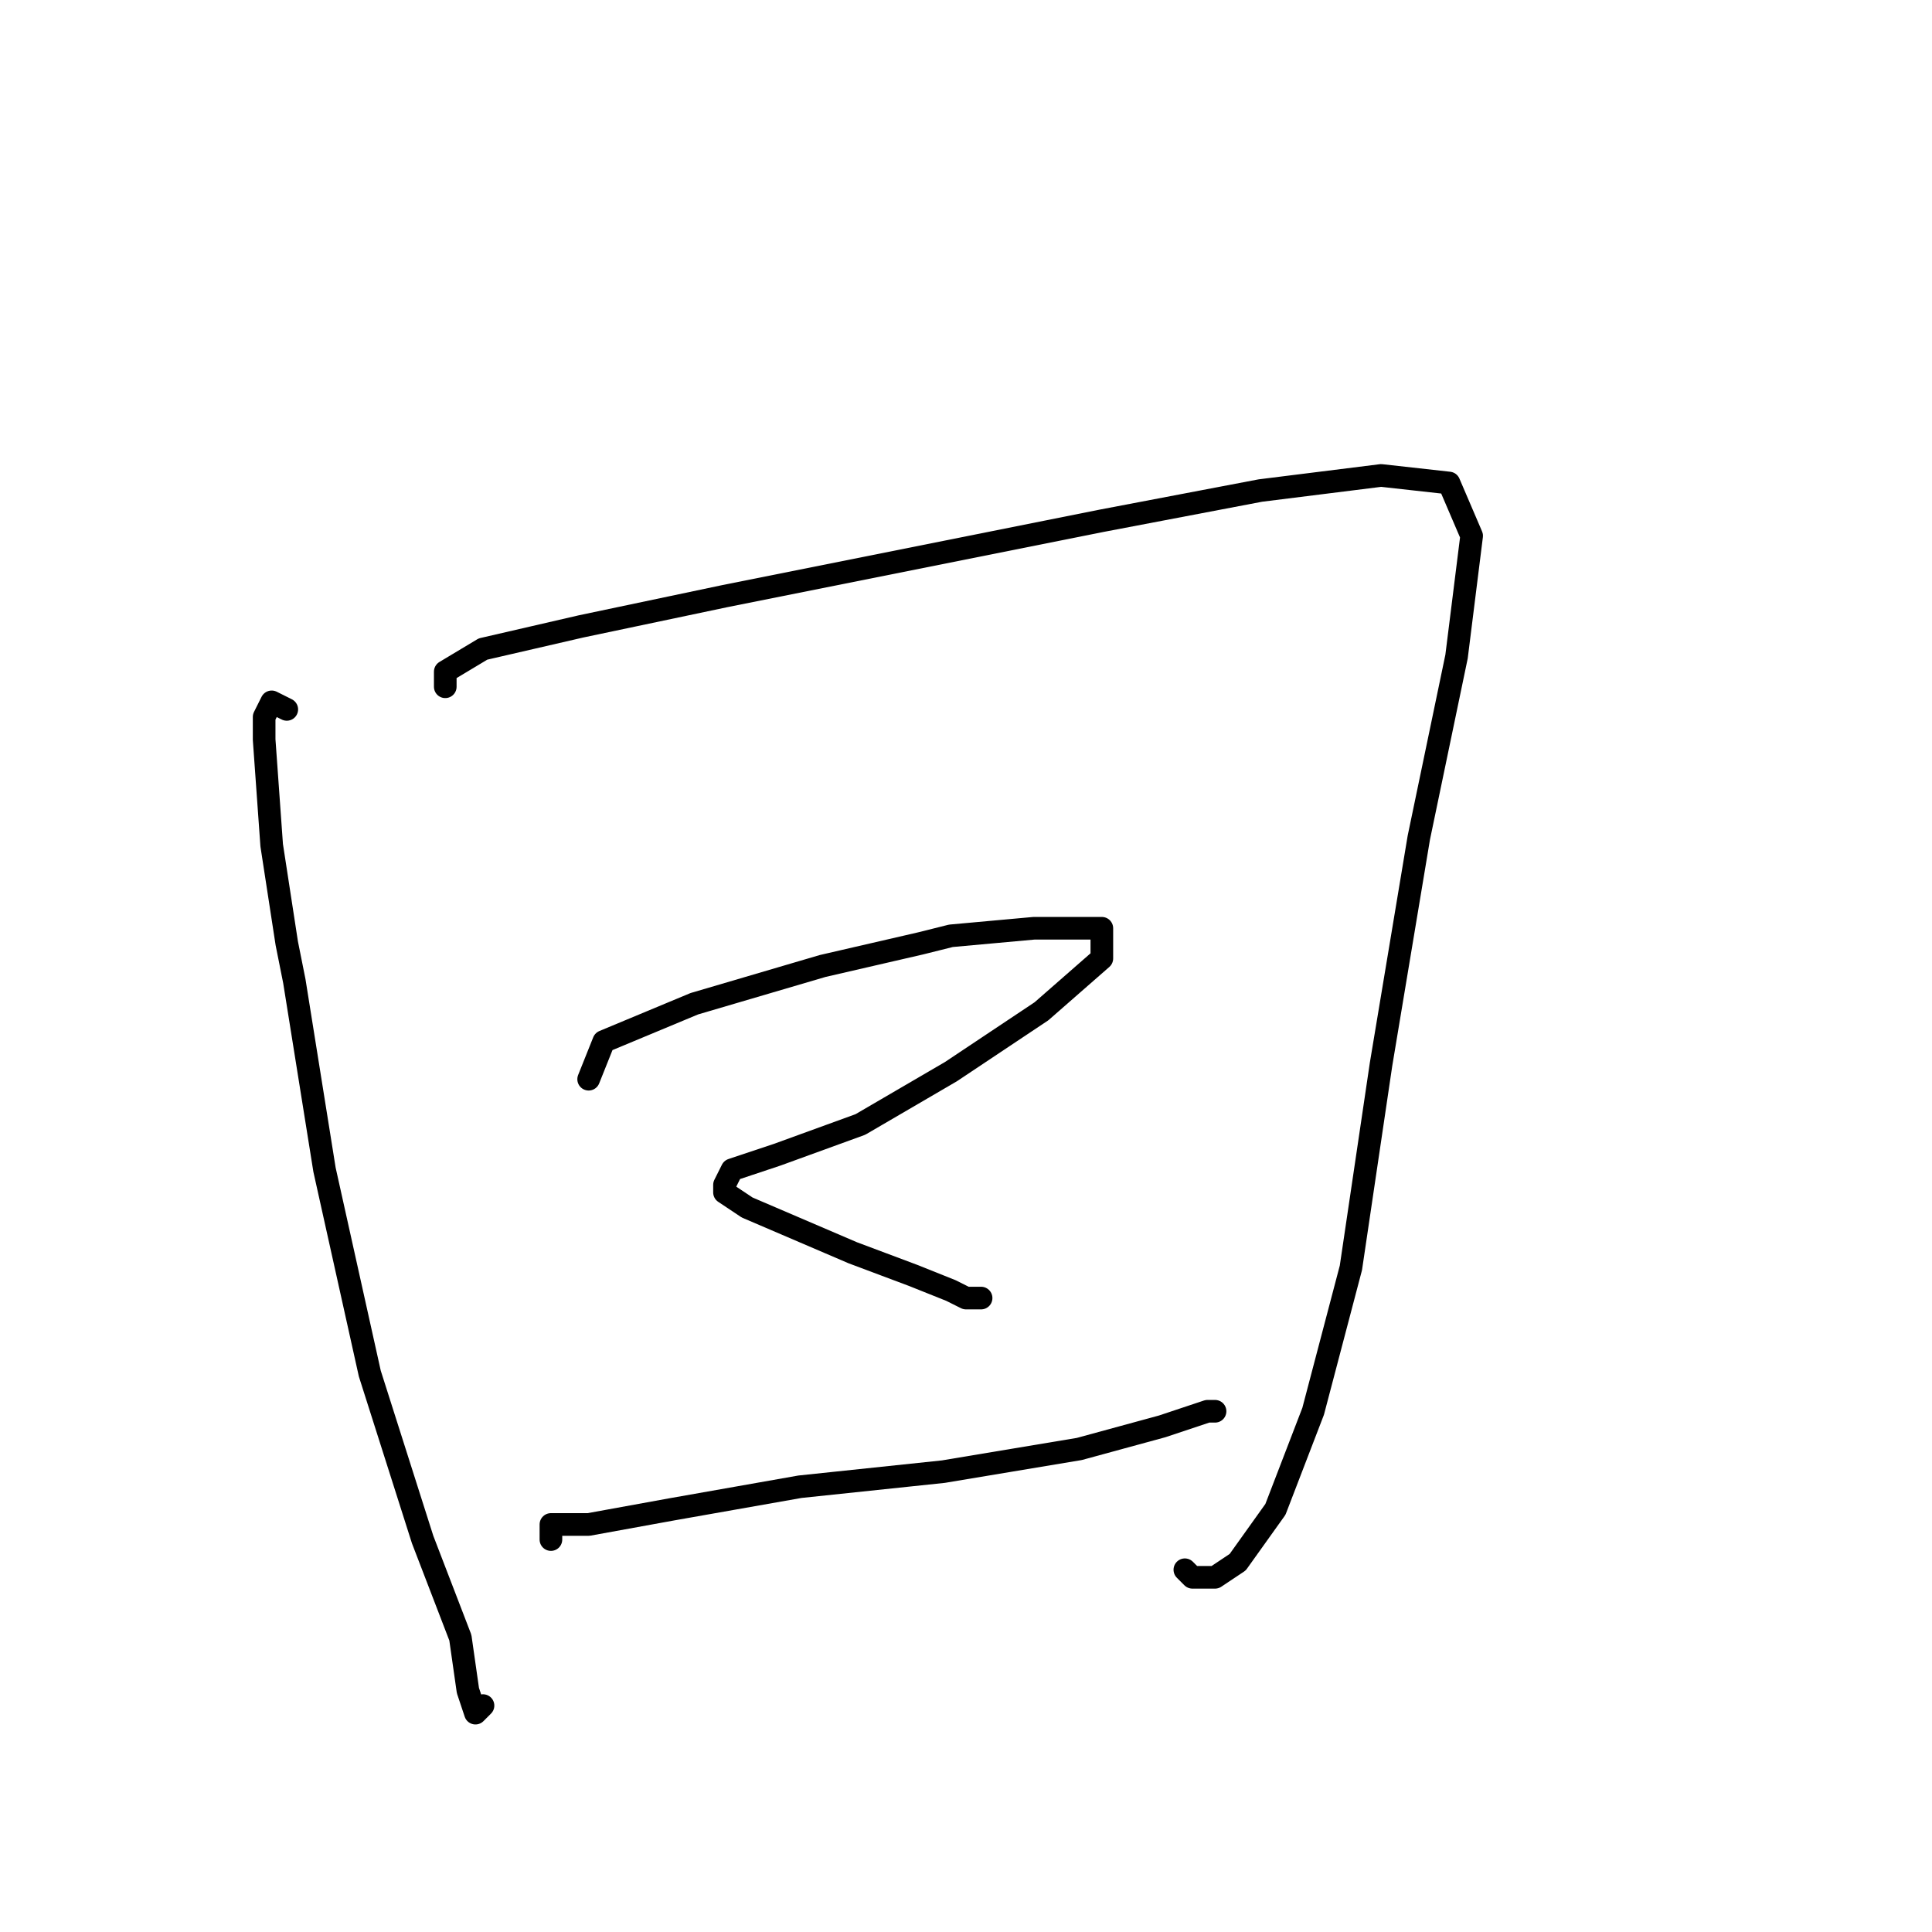 <?xml version="1.0" standalone="no"?>
    <svg width="256" height="256" xmlns="http://www.w3.org/2000/svg" version="1.1">
    <polyline stroke="black" stroke-width="3" stroke-linecap="round" fill="transparent" stroke-linejoin="round" points="38 94 36 93 35 95 35 98 36 112 38 125 39 130 43 155 49 182 56 204 61 217 62 224 63 227 64 226 64 226 " />
        <polyline stroke="black" stroke-width="3" stroke-linecap="round" fill="transparent" stroke-linejoin="round" points="59 91 59 89 64 86 77 83 96 79 121 74 146 69 167 65 183 63 192 64 195 71 193 87 188 111 183 141 179 168 174 187 169 200 164 207 161 209 158 209 157 208 157 208 " />
        <polyline stroke="black" stroke-width="3" stroke-linecap="round" fill="transparent" stroke-linejoin="round" points="78 143 80 138 92 133 109 128 122 125 126 124 137 123 139 123 146 123 146 127 138 134 126 142 114 149 103 153 97 155 96 157 96 158 99 160 106 163 113 166 121 169 126 171 128 172 130 172 130 172 " />
        <polyline stroke="black" stroke-width="3" stroke-linecap="round" fill="transparent" stroke-linejoin="round" points="73 204 73 202 78 202 89 200 106 197 125 195 143 192 154 189 160 187 161 187 161 187 " />
        </svg>